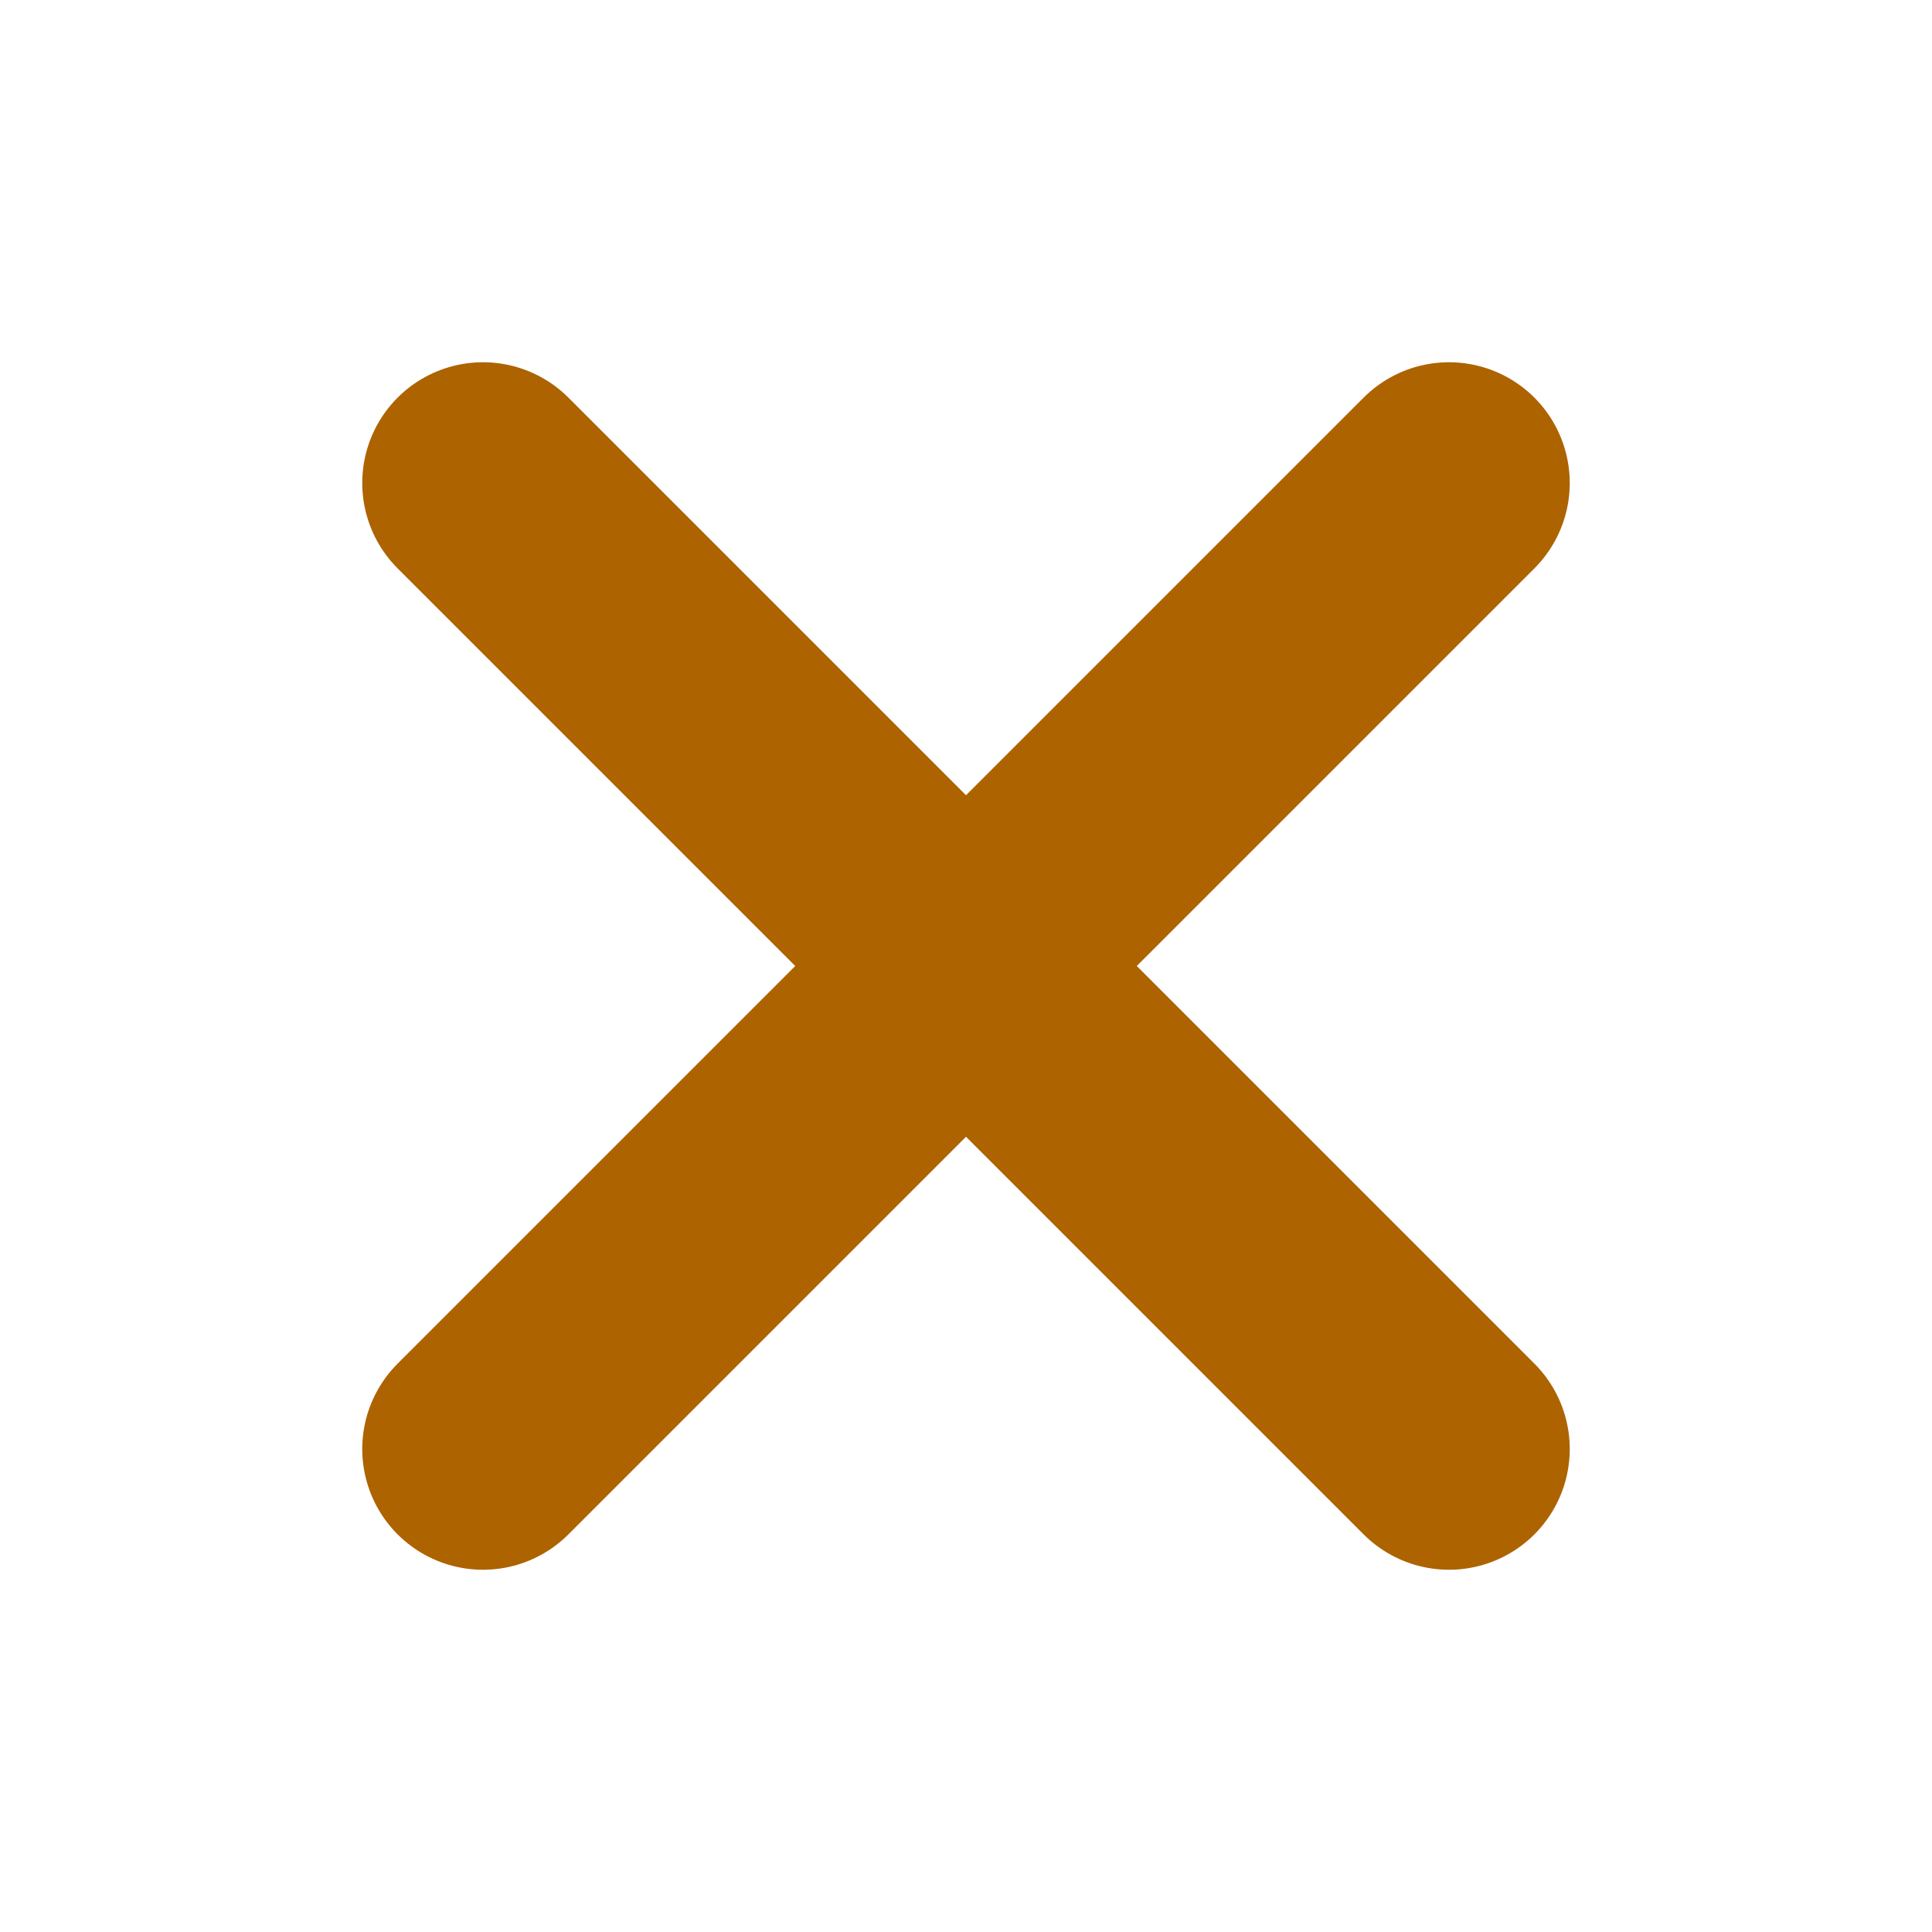 <?xml version="1.0" encoding="UTF-8" standalone="no"?>
<svg
   width="32"
   height="32"
   viewBox="0 0 24 24"
   fill="none"
   stroke="#e60540"
   stroke-width="3"
   stroke-linecap="round"
   stroke-linejoin="round"
   class="feather feather-x"
   version="1.1"
   id="svg2"
   sodipodi:docname="x.svg"
   inkscape:version="1.4 (86a8ad7, 2024-10-11)"
   xmlns:inkscape="http://www.inkscape.org/namespaces/inkscape"
   xmlns:sodipodi="http://sodipodi.sourceforge.net/DTD/sodipodi-0.dtd"
   xmlns="http://www.w3.org/2000/svg"
   xmlns:svg="http://www.w3.org/2000/svg">
  <defs
     id="defs2" />
  <sodipodi:namedview
     id="namedview2"
     pagecolor="#505050"
     bordercolor="#ffffff"
     borderopacity="1"
     inkscape:showpageshadow="0"
     inkscape:pageopacity="0"
     inkscape:pagecheckerboard="1"
     inkscape:deskcolor="#505050"
     inkscape:zoom="17.28125"
     inkscape:cx="16"
     inkscape:cy="16"
     inkscape:window-width="1366"
     inkscape:window-height="705"
     inkscape:window-x="-8"
     inkscape:window-y="-8"
     inkscape:window-maximized="1"
     inkscape:current-layer="svg2" />
  <line
     x1="18"
     y1="6"
     x2="6"
     y2="18"
     id="line1"
     style="stroke:#ad6300;stroke-opacity:1" />
  <line
     x1="6"
     y1="6"
     x2="18"
     y2="18"
     id="line2"
     style="stroke:#ad6300;stroke-opacity:1" />
</svg>
